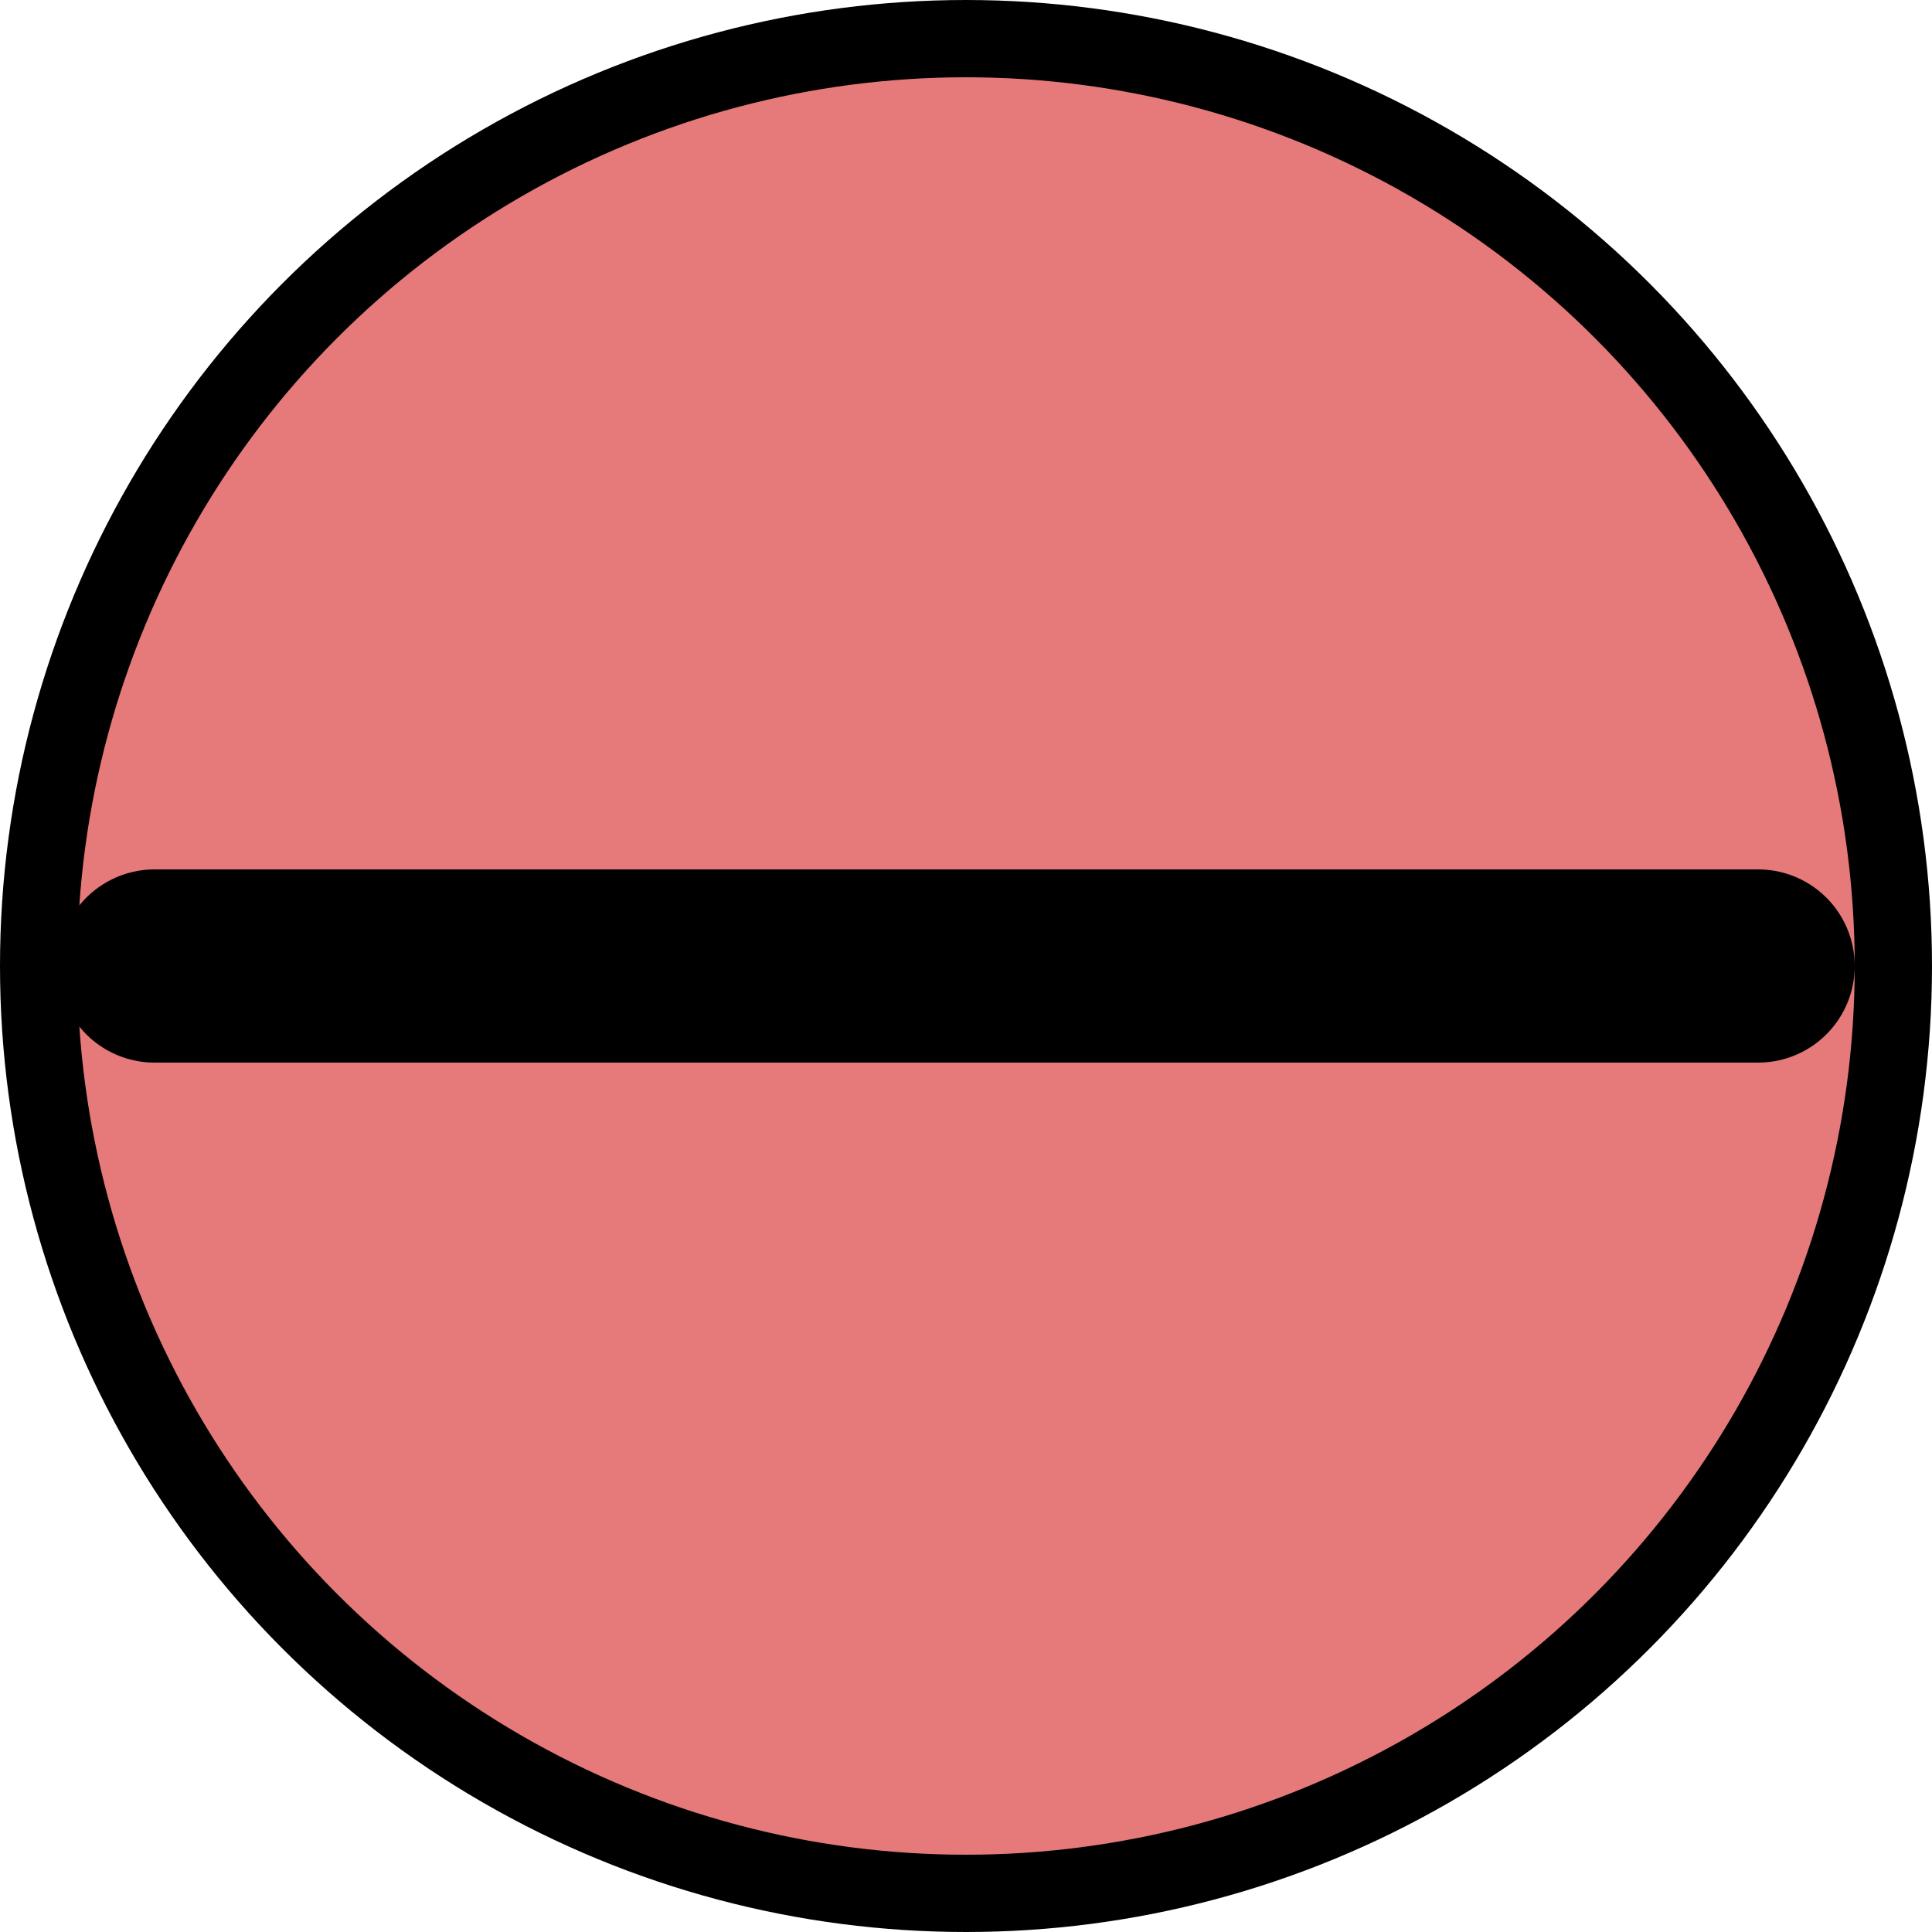 <svg width="100" height="100" viewBox="0 0 100 100" fill="none" xmlns="http://www.w3.org/2000/svg">
<circle cx="50" cy="50" r="48" fill="#E67A7A" stroke="black" stroke-width="4"/>
<path d="M91 50L8 50" stroke="black" stroke-width="10" stroke-linecap="round"/>
</svg>

